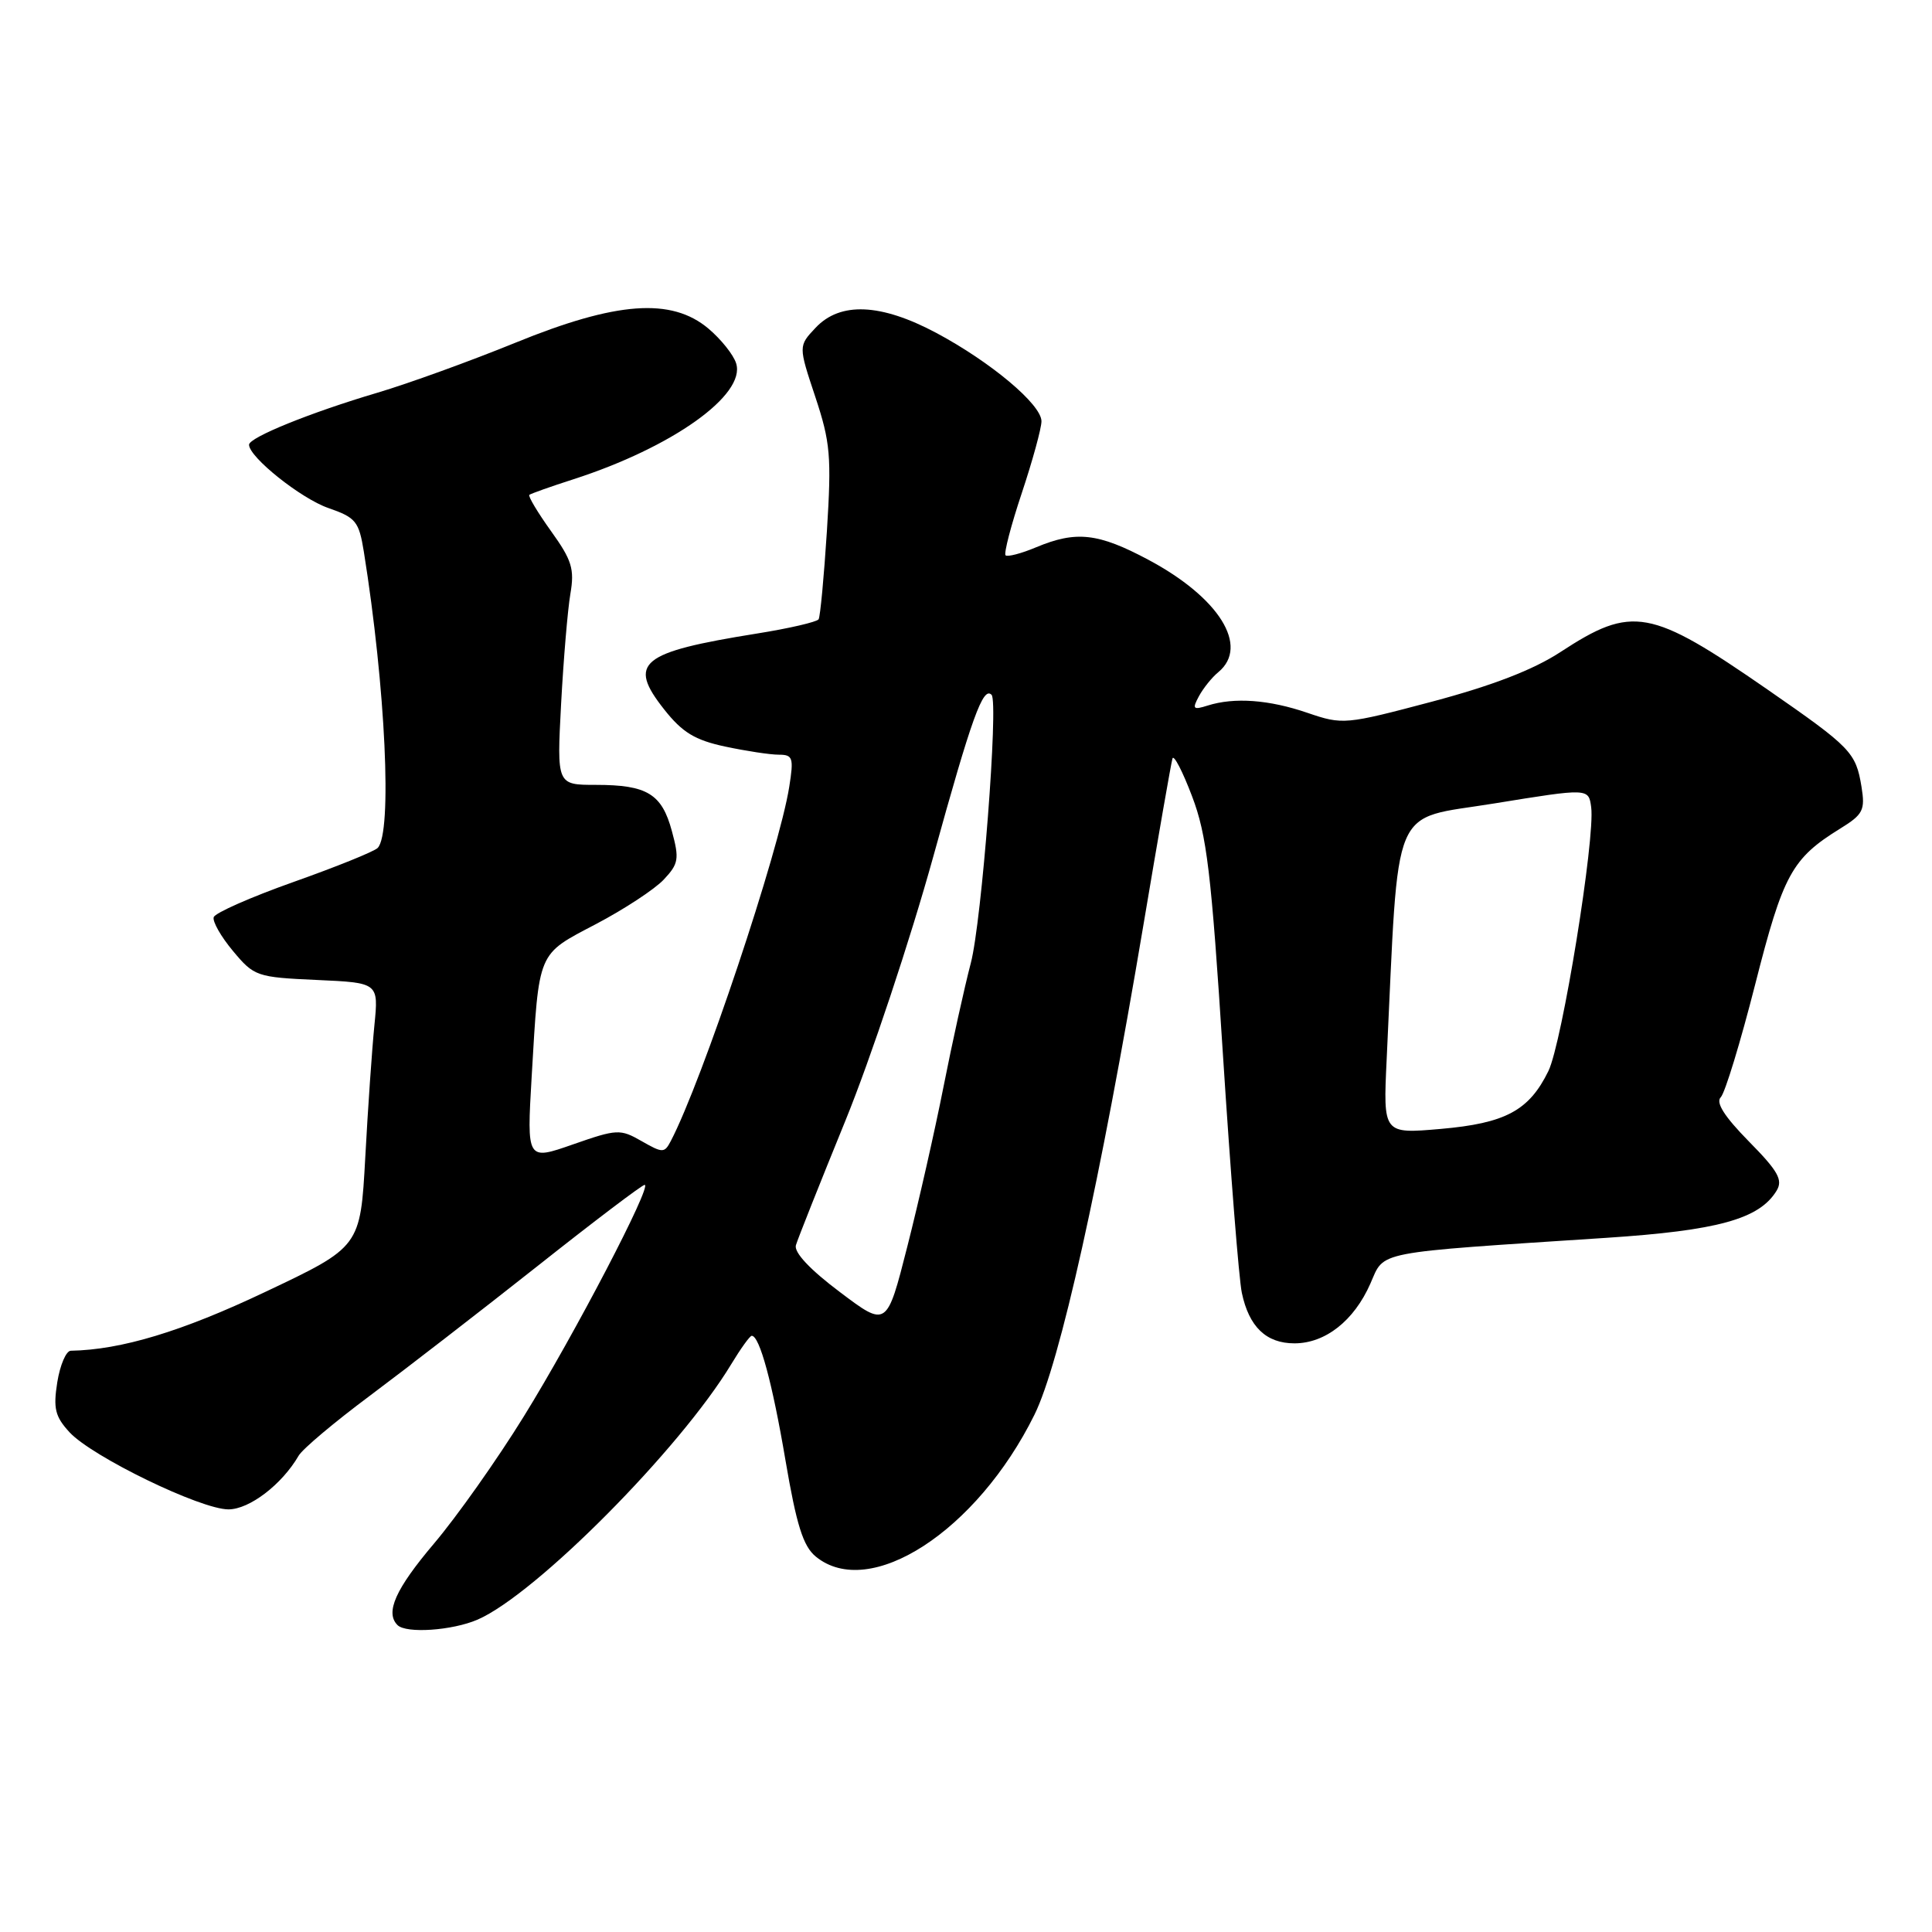 <?xml version="1.0" encoding="UTF-8" standalone="no"?>
<!DOCTYPE svg PUBLIC "-//W3C//DTD SVG 1.1//EN" "http://www.w3.org/Graphics/SVG/1.1/DTD/svg11.dtd" >
<svg xmlns="http://www.w3.org/2000/svg" xmlns:xlink="http://www.w3.org/1999/xlink" version="1.1" viewBox="0 0 256 256">
 <g >
 <path fill="currentColor"
d=" M 63.28 214.61 C 70.98 211.27 90.12 192.00 96.90 180.75 C 98.15 178.69 99.36 177.00 99.61 177.00 C 100.65 177.00 102.34 183.23 104.08 193.50 C 105.54 202.08 106.42 204.88 108.09 206.25 C 115.22 212.10 129.43 202.90 137.06 187.48 C 140.43 180.69 145.76 156.74 151.52 122.50 C 153.46 110.95 155.19 101.05 155.36 100.50 C 155.53 99.95 156.70 102.20 157.95 105.50 C 159.91 110.64 160.50 115.54 162.05 139.81 C 163.05 155.38 164.17 169.56 164.55 171.31 C 165.50 175.82 167.78 178.00 171.52 178.00 C 175.61 178.00 179.41 175.01 181.58 170.09 C 183.51 165.71 181.73 166.06 212.84 164.02 C 227.62 163.05 233.13 161.53 235.41 157.77 C 236.27 156.35 235.61 155.17 231.72 151.23 C 228.50 147.95 227.31 146.09 228.01 145.39 C 228.57 144.83 230.62 138.10 232.57 130.44 C 236.28 115.85 237.42 113.76 243.84 109.79 C 246.87 107.92 247.16 107.35 246.66 104.26 C 245.91 99.69 245.29 99.05 234.18 91.35 C 218.65 80.60 216.28 80.18 206.78 86.39 C 203.18 88.75 197.76 90.84 189.76 92.97 C 178.25 96.02 177.92 96.05 173.26 94.46 C 168.16 92.71 163.55 92.37 160.02 93.49 C 158.09 94.10 157.95 93.95 158.86 92.26 C 159.43 91.20 160.59 89.75 161.45 89.05 C 165.57 85.62 161.54 79.17 152.16 74.17 C 145.52 70.63 142.61 70.30 137.31 72.51 C 135.32 73.35 133.49 73.82 133.24 73.58 C 133.00 73.33 133.96 69.61 135.40 65.31 C 136.83 61.01 138.00 56.74 138.00 55.82 C 138.00 53.60 131.29 47.97 124.06 44.11 C 116.70 40.19 111.33 39.96 108.07 43.43 C 105.79 45.85 105.79 45.85 108.03 52.58 C 110.03 58.61 110.19 60.46 109.57 70.36 C 109.18 76.43 108.69 81.70 108.47 82.06 C 108.24 82.41 104.56 83.27 100.28 83.95 C 84.80 86.43 83.11 87.82 88.02 94.02 C 90.41 97.05 92.09 98.07 96.07 98.92 C 98.84 99.51 102.03 100.00 103.18 100.00 C 105.06 100.00 105.19 100.40 104.58 104.25 C 103.24 112.76 93.02 143.30 88.88 151.20 C 88.04 152.80 87.81 152.80 85.01 151.20 C 82.18 149.58 81.76 149.60 75.92 151.64 C 69.80 153.78 69.80 153.78 70.45 142.64 C 71.44 125.86 71.14 126.56 78.96 122.45 C 82.71 120.48 86.75 117.83 87.95 116.55 C 89.92 114.46 90.03 113.81 89.03 110.13 C 87.70 105.19 85.75 104.00 78.96 104.00 C 73.78 104.00 73.78 104.00 74.35 93.25 C 74.67 87.34 75.22 80.78 75.58 78.68 C 76.14 75.40 75.78 74.22 73.01 70.37 C 71.24 67.90 69.95 65.74 70.14 65.57 C 70.34 65.41 72.97 64.47 76.00 63.50 C 89.10 59.27 98.87 52.31 97.54 48.14 C 97.19 47.01 95.53 44.94 93.87 43.54 C 88.96 39.41 81.68 39.95 68.30 45.41 C 62.36 47.83 54.12 50.82 50.00 52.04 C 41.18 54.65 33.00 57.96 33.00 58.93 C 33.00 60.57 39.89 66.07 43.52 67.32 C 47.15 68.58 47.56 69.08 48.21 73.10 C 51.09 91.09 52.00 110.40 50.04 112.36 C 49.56 112.84 44.55 114.86 38.91 116.86 C 33.27 118.86 28.50 120.96 28.32 121.53 C 28.13 122.09 29.28 124.11 30.87 126.01 C 33.67 129.37 34.01 129.49 41.97 129.85 C 50.17 130.22 50.17 130.22 49.61 135.86 C 49.30 138.96 48.75 146.84 48.40 153.36 C 47.75 165.22 47.75 165.22 35.12 171.20 C 24.08 176.44 16.05 178.86 9.38 178.98 C 8.76 178.99 7.96 180.87 7.59 183.15 C 7.04 186.63 7.30 187.70 9.21 189.78 C 12.20 193.02 26.58 200.00 30.27 200.00 C 33.05 200.00 37.36 196.70 39.57 192.89 C 40.08 192.00 44.33 188.43 49.00 184.95 C 53.67 181.46 63.65 173.75 71.16 167.81 C 78.67 161.86 85.08 157.00 85.42 157.00 C 86.46 157.00 76.12 176.84 69.41 187.68 C 65.88 193.40 60.51 200.99 57.49 204.55 C 52.41 210.55 51.01 213.67 52.67 215.33 C 53.81 216.48 59.92 216.06 63.28 214.61 Z  M 111.27 171.19 C 107.33 168.23 105.19 165.95 105.46 165.00 C 105.70 164.18 108.65 156.76 112.01 148.52 C 115.37 140.28 120.61 124.53 123.66 113.52 C 128.76 95.07 130.26 90.90 131.39 92.07 C 132.33 93.04 130.08 122.13 128.64 127.60 C 127.79 130.85 126.16 138.22 125.02 144.00 C 123.88 149.78 121.72 159.31 120.22 165.19 C 117.50 175.89 117.50 175.89 111.27 171.19 Z  M 183.74 140.38 C 185.40 105.65 184.11 108.73 198.00 106.46 C 210.50 104.43 210.50 104.43 210.84 106.96 C 211.39 111.06 206.99 138.20 205.17 141.92 C 202.61 147.16 199.48 148.84 190.88 149.59 C 183.27 150.25 183.27 150.25 183.74 140.38 Z "/>
</g>
</svg>